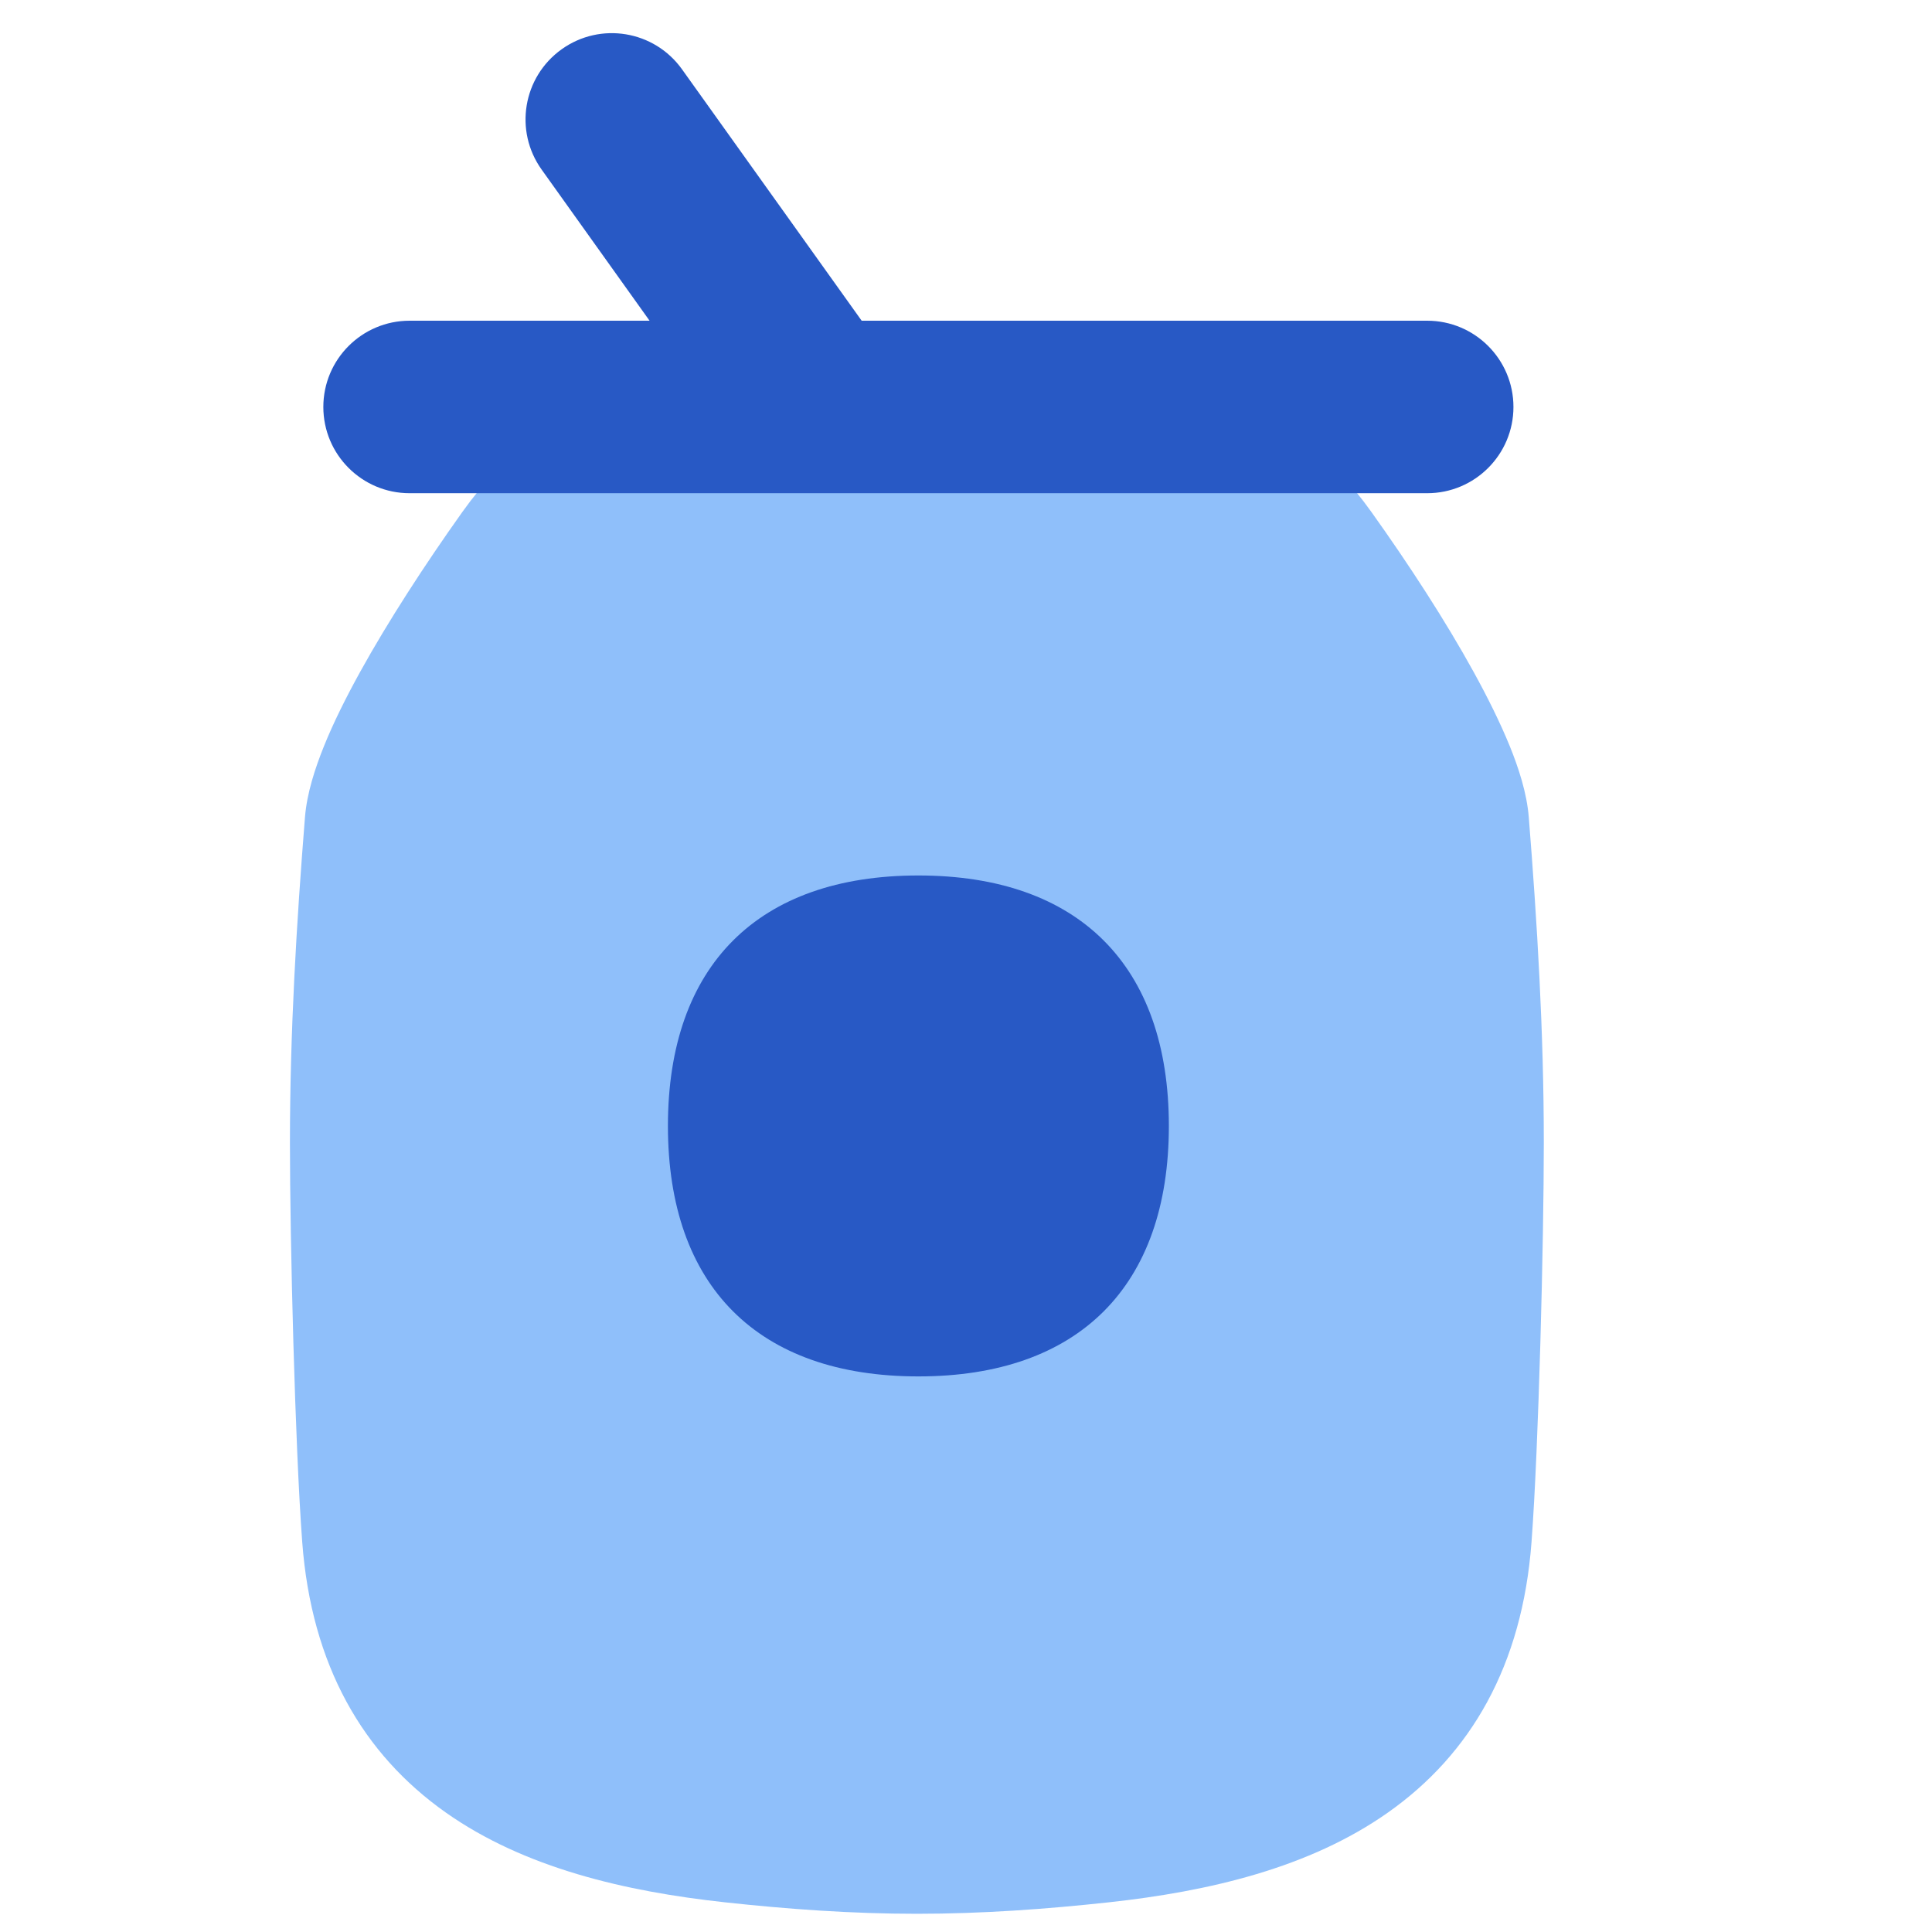<svg xmlns="http://www.w3.org/2000/svg" fill="none" viewBox="0 0 14 14" id="Soft-Drink-Can--Streamline-Flex">
  <desc>
    Soft Drink Can Streamline Icon: https://streamlinehq.com
  </desc>
  <g id="soft-drink-can--soft-drink-can-beverage-soda-pop">
    <path id="Union" fill="#8fbffa" fill-rule="evenodd" d="M5.904 2.462c-0.976 0 -1.954 0.407 -2.553 1.247 -0.271 0.381 -0.537 0.79 -0.742 1.161 -0.102 0.185 -0.193 0.367 -0.261 0.536 -0.065 0.161 -0.124 0.342 -0.138 0.515 -0.061 0.764 -0.109 1.555 -0.109 2.362 0 0.705 0.037 2.198 0.089 2.891 0.067 0.895 0.441 1.537 1.04 1.96 0.57 0.402 1.298 0.572 2.024 0.651 0.451 0.049 0.915 0.083 1.39 0.083 0.474 0 0.939 -0.034 1.39 -0.083 0.726 -0.079 1.454 -0.249 2.024 -0.651 0.599 -0.422 0.973 -1.064 1.04 -1.96 0.052 -0.693 0.089 -2.186 0.089 -2.891 0 -0.808 -0.048 -1.598 -0.109 -2.362 -0.014 -0.174 -0.073 -0.355 -0.138 -0.515 -0.069 -0.169 -0.159 -0.351 -0.261 -0.536 -0.204 -0.371 -0.47 -0.78 -0.742 -1.161 -0.599 -0.84 -1.576 -1.247 -2.553 -1.247H5.904Z" clip-rule="evenodd" stroke-width="1"></path>
    <path id="Union_2" fill="#2859c5" fill-rule="evenodd" d="M4.942 0.502c-0.201 -0.281 -0.591 -0.346 -0.872 -0.145 -0.281 0.201 -0.346 0.591 -0.145 0.872l0.782 1.095H2.968c-0.345 0 -0.625 0.28 -0.625 0.625s0.28 0.625 0.625 0.625h2.946c0.006 0 0.012 0 0.017 0h4.411c0.345 0 0.625 -0.28 0.625 -0.625s-0.28 -0.625 -0.625 -0.625H6.244L4.942 0.502Z" clip-rule="evenodd" stroke-width="1"></path>
    <path id="Vector" fill="#2859c5" d="M6.655 9.974c1.162 0 1.815 -0.653 1.815 -1.815 0 -1.162 -0.653 -1.815 -1.815 -1.815 -1.162 0 -1.815 0.653 -1.815 1.815 0 1.162 0.653 1.815 1.815 1.815Z" stroke-width="1"></path>
  </g>
</svg>